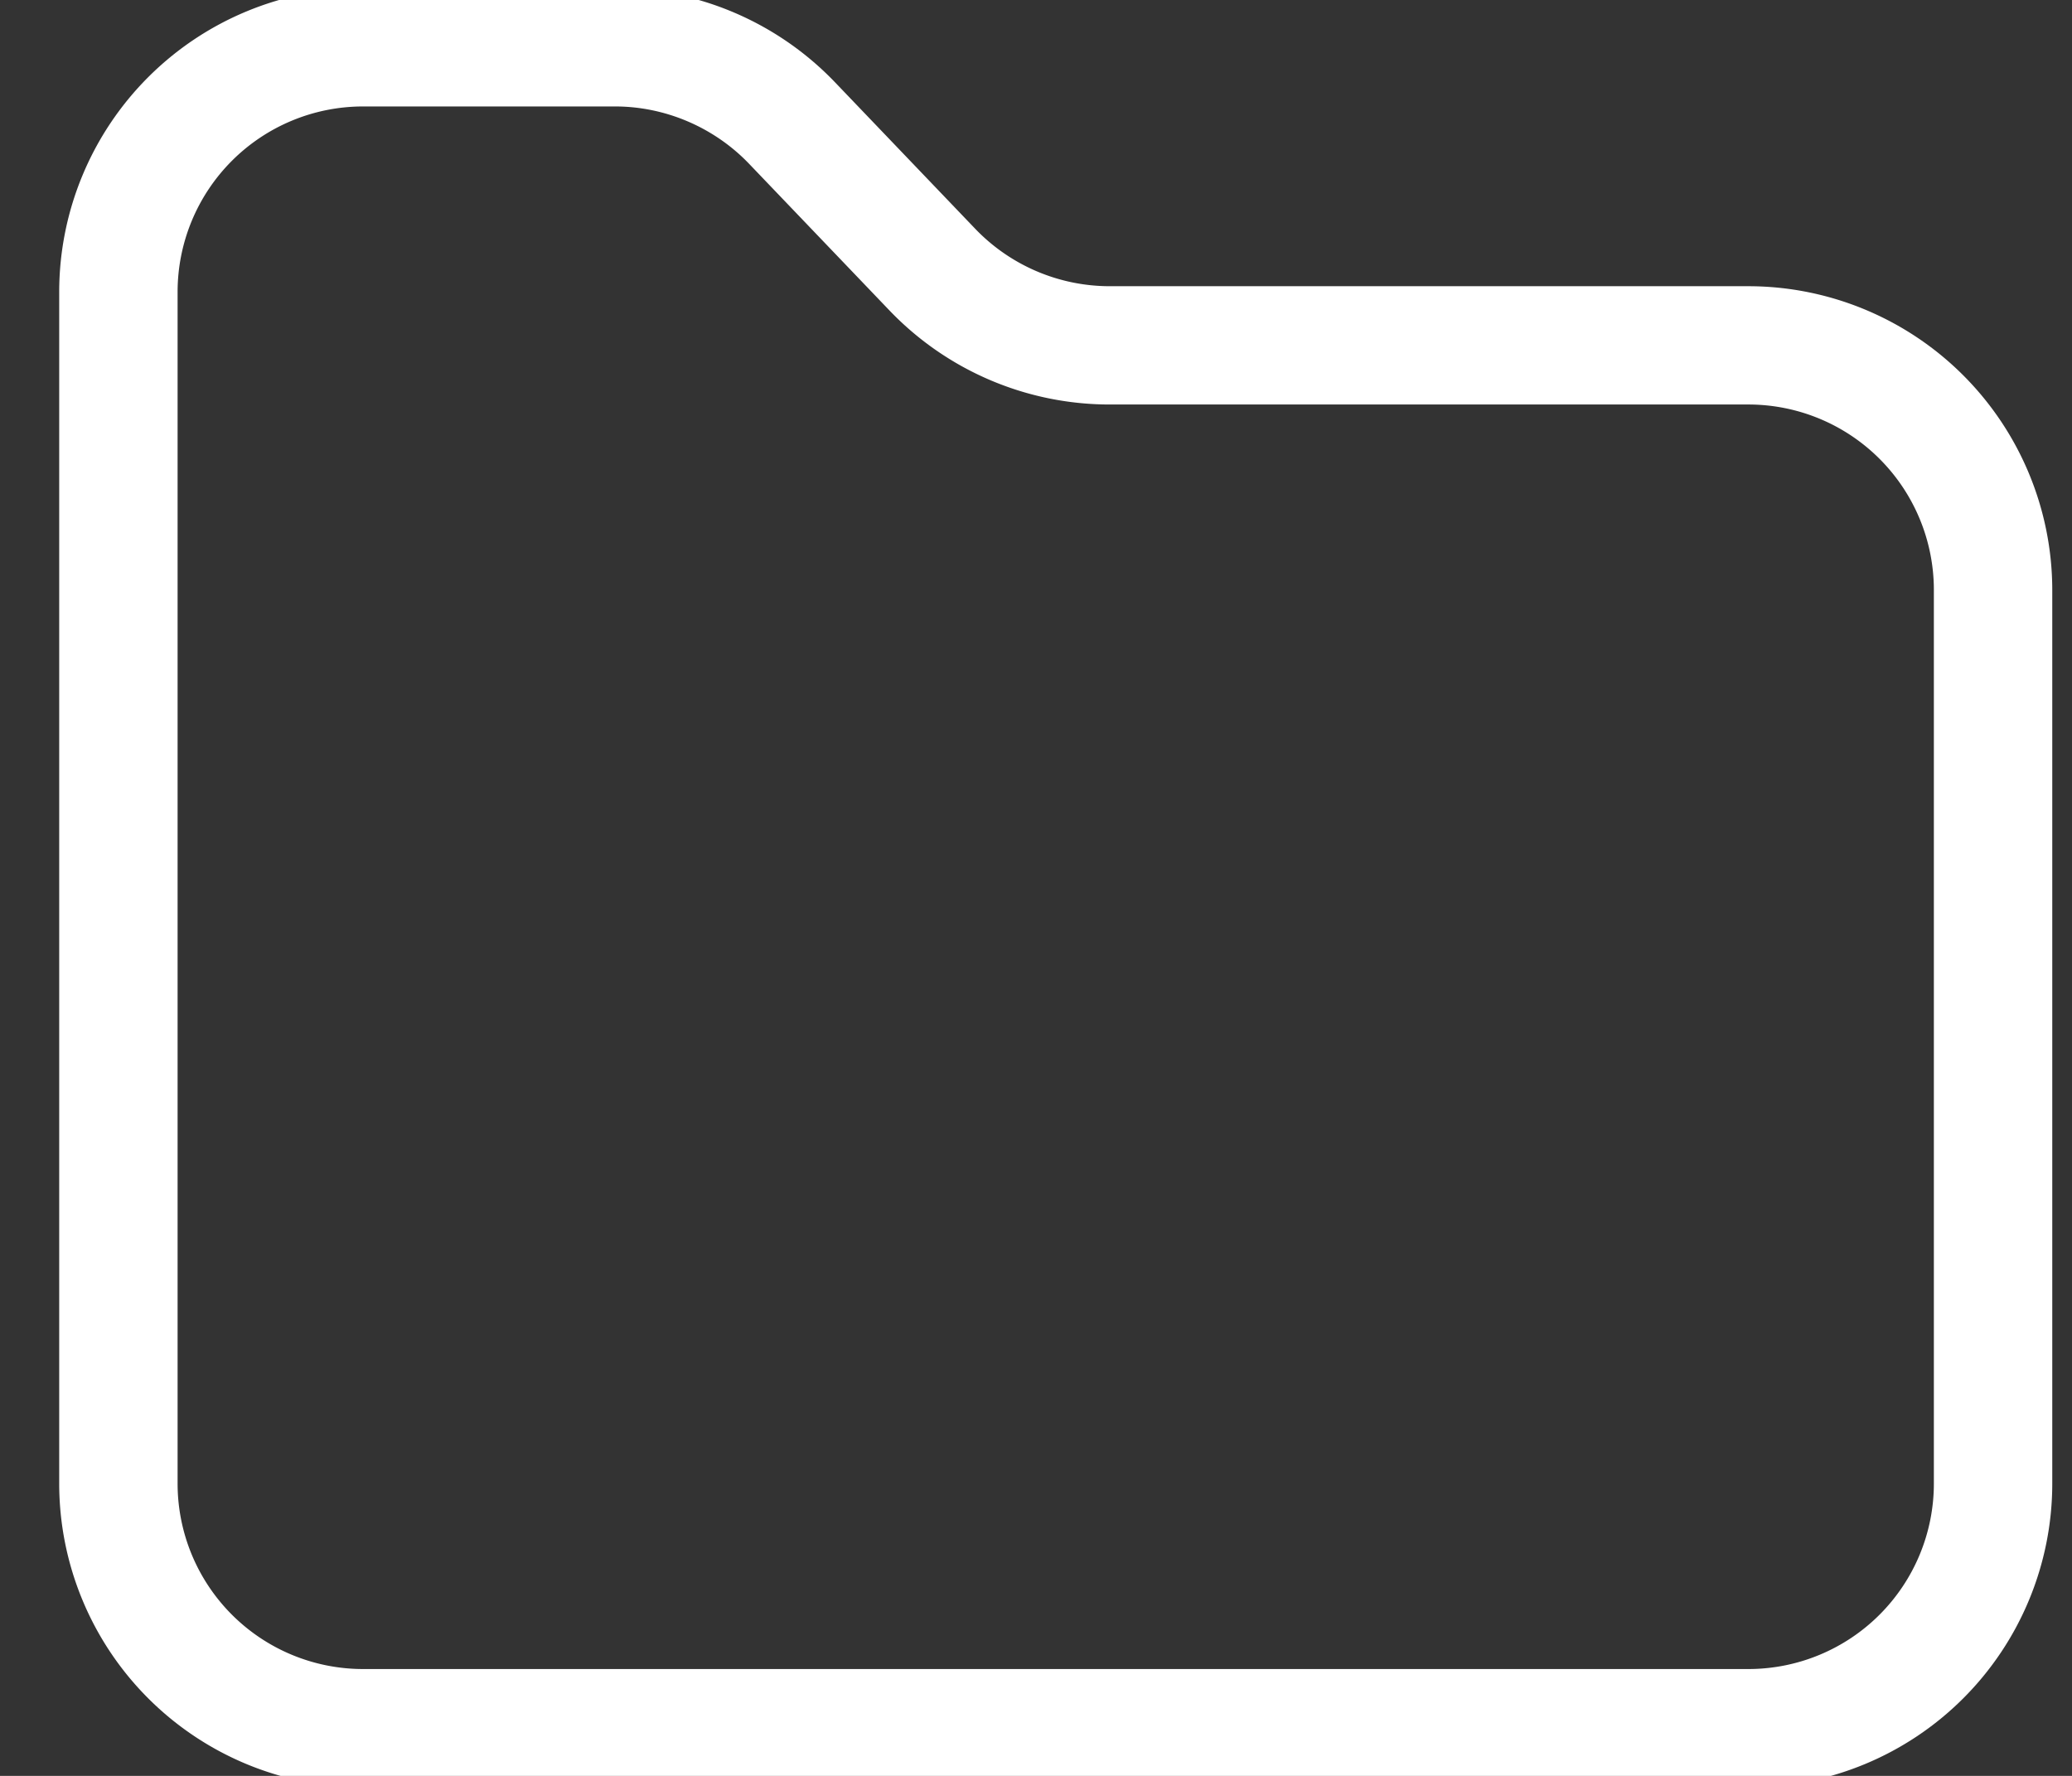 <svg xmlns="http://www.w3.org/2000/svg" xmlns:xlink="http://www.w3.org/1999/xlink" width="21" height="18"><rect width="100%" height="100%" fill="#333333" stroke="none"/><defs><path id="a" d="M87.6 117.039a1.88 1.88 0 0 1-1.878 1.878H71.678a1.88 1.88 0 0 1-1.878-1.878v-12.082a1.88 1.88 0 0 1 1.878-1.878h2.556c.51 0 1.004.212 1.357.58l1.428 1.492a3.09 3.09 0 0 0 2.224.949h6.479a1.88 1.88 0 0 1 1.878 1.879zm-1.878-12.138h-6.479a1.89 1.89 0 0 1-1.357-.58l-1.428-1.492a3.094 3.094 0 0 0-2.224-.949h-2.556a3.08 3.08 0 0 0-3.078 3.077v12.082a3.08 3.08 0 0 0 3.078 3.077h14.044a3.08 3.08 0 0 0 3.078-3.077v-9.06a3.082 3.082 0 0 0-3.078-3.078z"/></defs><use fill="#fff" xlink:href="#a" transform="translate(-68 -102)"/></svg>